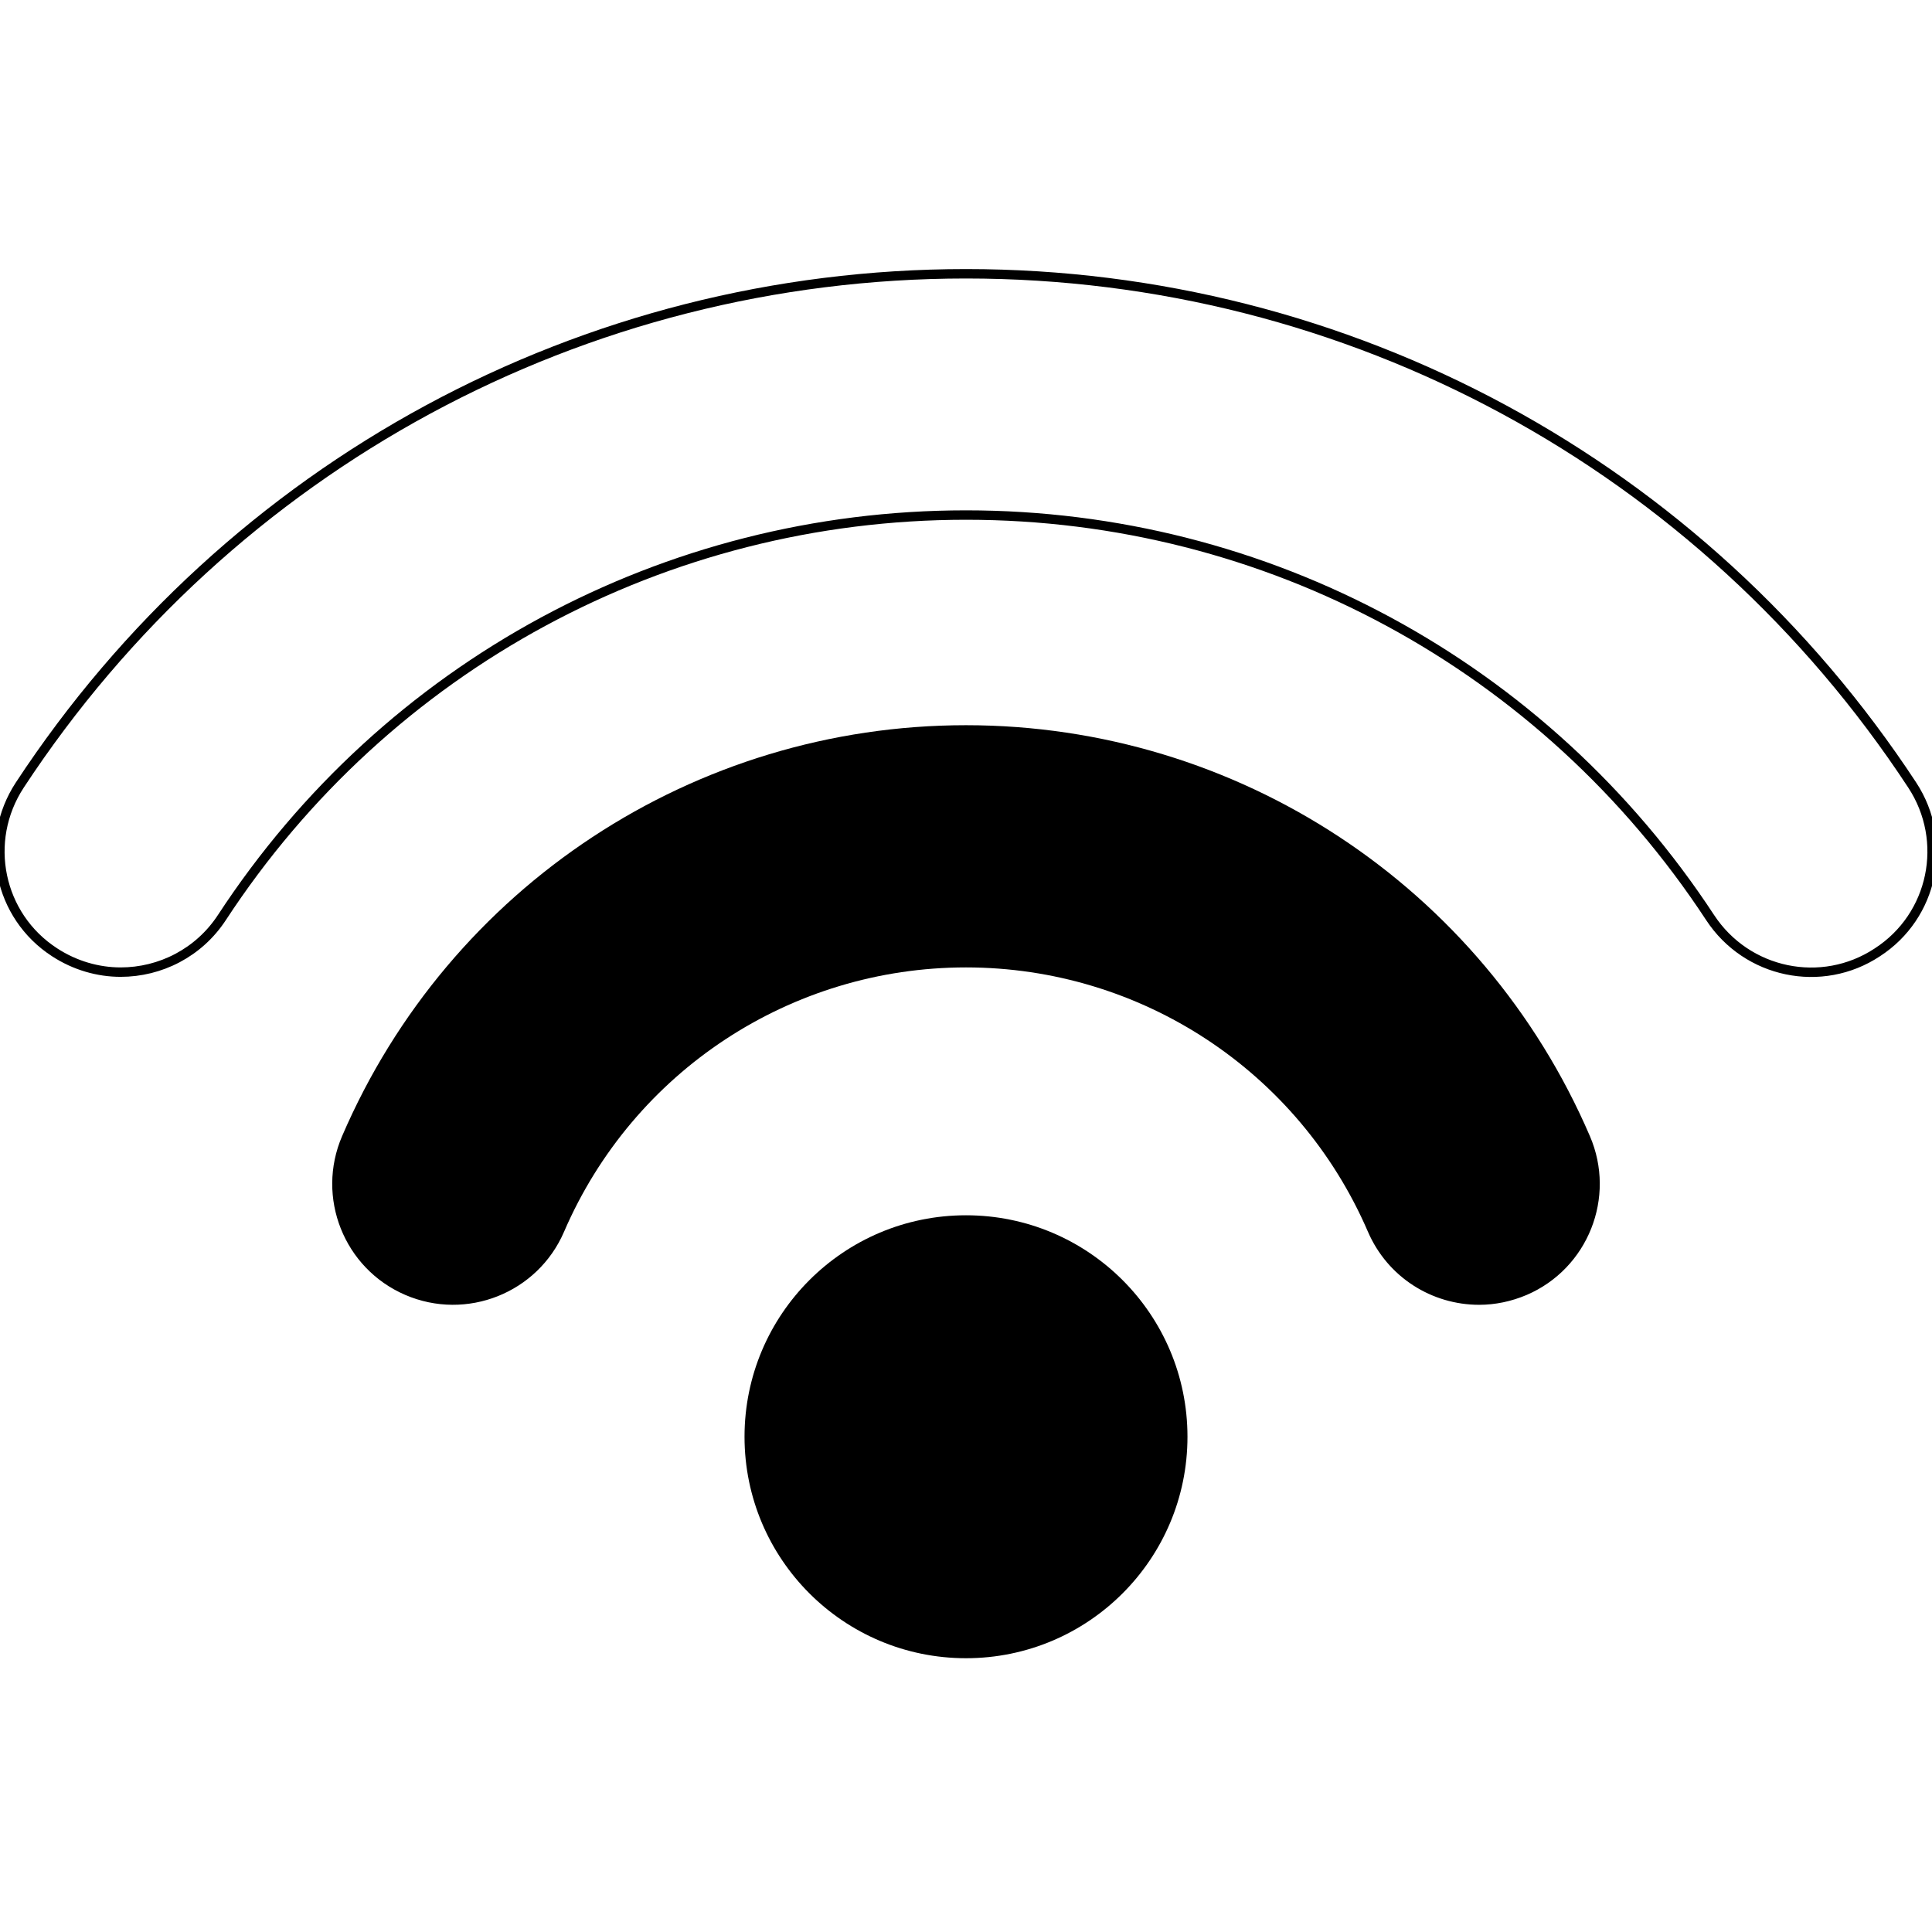 <?xml version="1.0" encoding="utf-8"?>
<!-- Generator: Adobe Illustrator 24.0.3, SVG Export Plug-In . SVG Version: 6.00 Build 0)  -->
<svg version="1.1" id="Capa_1" xmlns="http://www.w3.org/2000/svg" xmlns:xlink="http://www.w3.org/1999/xlink" x="0px" y="0px"
	 viewBox="0 0 410 410" style="enable-background:new 0 0 410 410;" xml:space="preserve">
<style type="text/css">
	.st0{fill:none;stroke:#000000;stroke-width:2;stroke-miterlimit:10;}
</style>
<circle cx="205" cy="304.9" r="47"/>
<path d="M205,153.9c-57.6,0-109.6,34.2-132.4,87.2c-5.6,13,0.4,28.1,13.4,33.7c13,5.6,28.1-0.4,33.7-13.4
	c14.7-34.1,48.2-56.1,85.3-56.1s70.6,22,85.3,56.1c4.2,9.7,13.6,15.5,23.6,15.5c3.4,0,6.8-0.7,10.1-2.1c13-5.6,19-20.7,13.4-33.7
	C314.6,188.1,262.6,153.9,205,153.9z"/>
<path class="st0" d="M405.8,166.6C361.2,98.7,286.2,58.1,205,58.1S48.8,98.7,4.2,166.6c-7.8,11.9-4.5,27.8,7.4,35.5
	c4.3,2.8,9.2,4.2,14,4.2c8.4,0,16.6-4.1,21.5-11.6c35-53.5,94.1-85.4,157.9-85.4s122.8,31.9,157.9,85.4c7.8,11.9,23.7,15.2,35.5,7.4
	C410.3,194.4,413.6,178.5,405.8,166.6z"/>
</svg>
